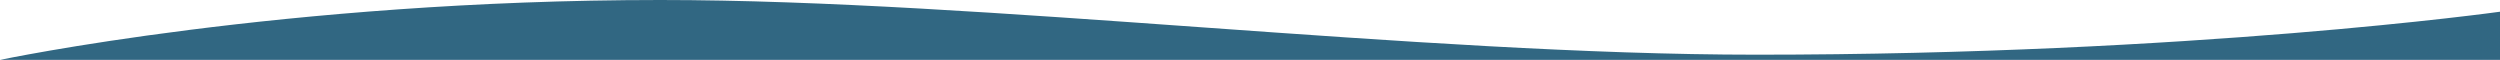 <svg 
 xmlns="http://www.w3.org/2000/svg"
 xmlns:xlink="http://www.w3.org/1999/xlink"
 width="1920px" height="46px">
<path fill-rule="evenodd"  fill="rgb(49, 103, 130)"
 d="M0.000,46.000 L1920.000,46.000 L1920.000,9.000 C1920.000,9.000 1684.286,42.000 1349.000,42.000 C1088.106,42.000 755.642,-0.000 507.000,-0.000 C218.239,-0.000 0.000,46.000 0.000,46.000 L0.000,46.000 Z"/>
</svg>